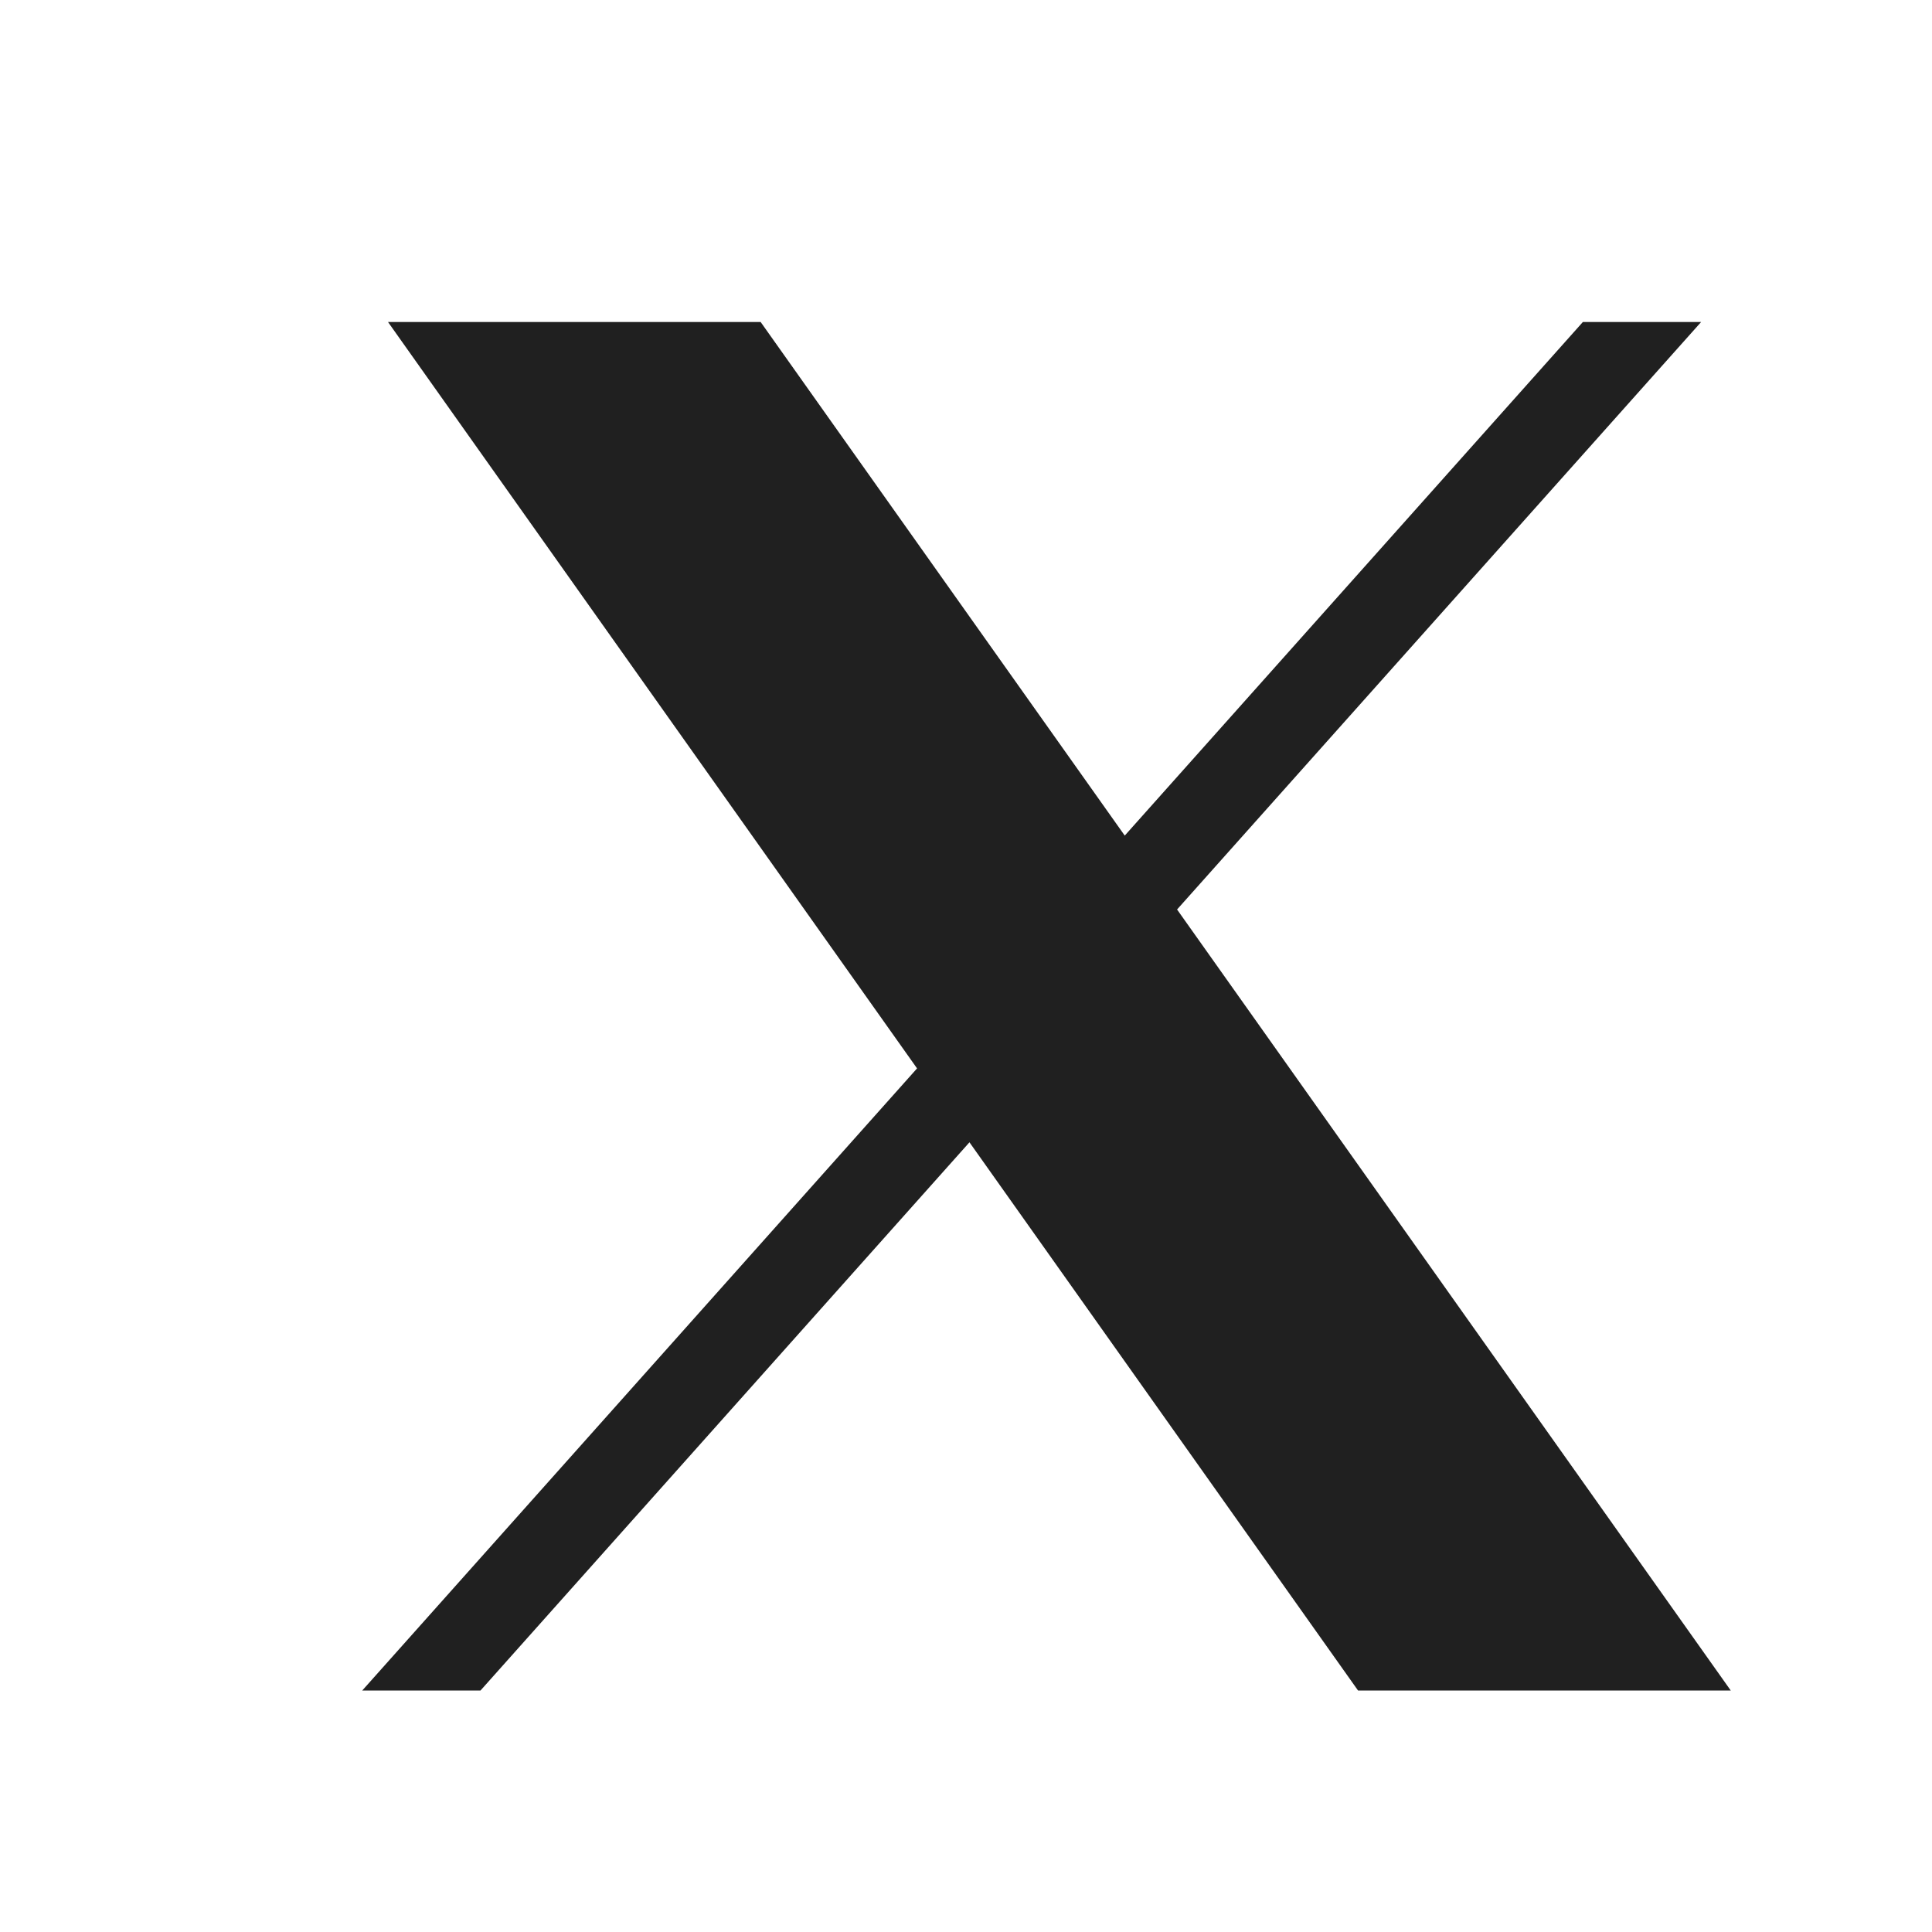 <svg width="24" height="24" viewBox="0 0 24 24" fill="none" xmlns="http://www.w3.org/2000/svg">
    <path
        d="M4.82 4L11.392 13.272L4.5 21H5.969L12.043 14.19L16.87 21H21.5L14.622 11.298L21.132 4H19.663L13.972 10.38L9.449 4H4.82Z"
        fill="#202020" />
</svg>
